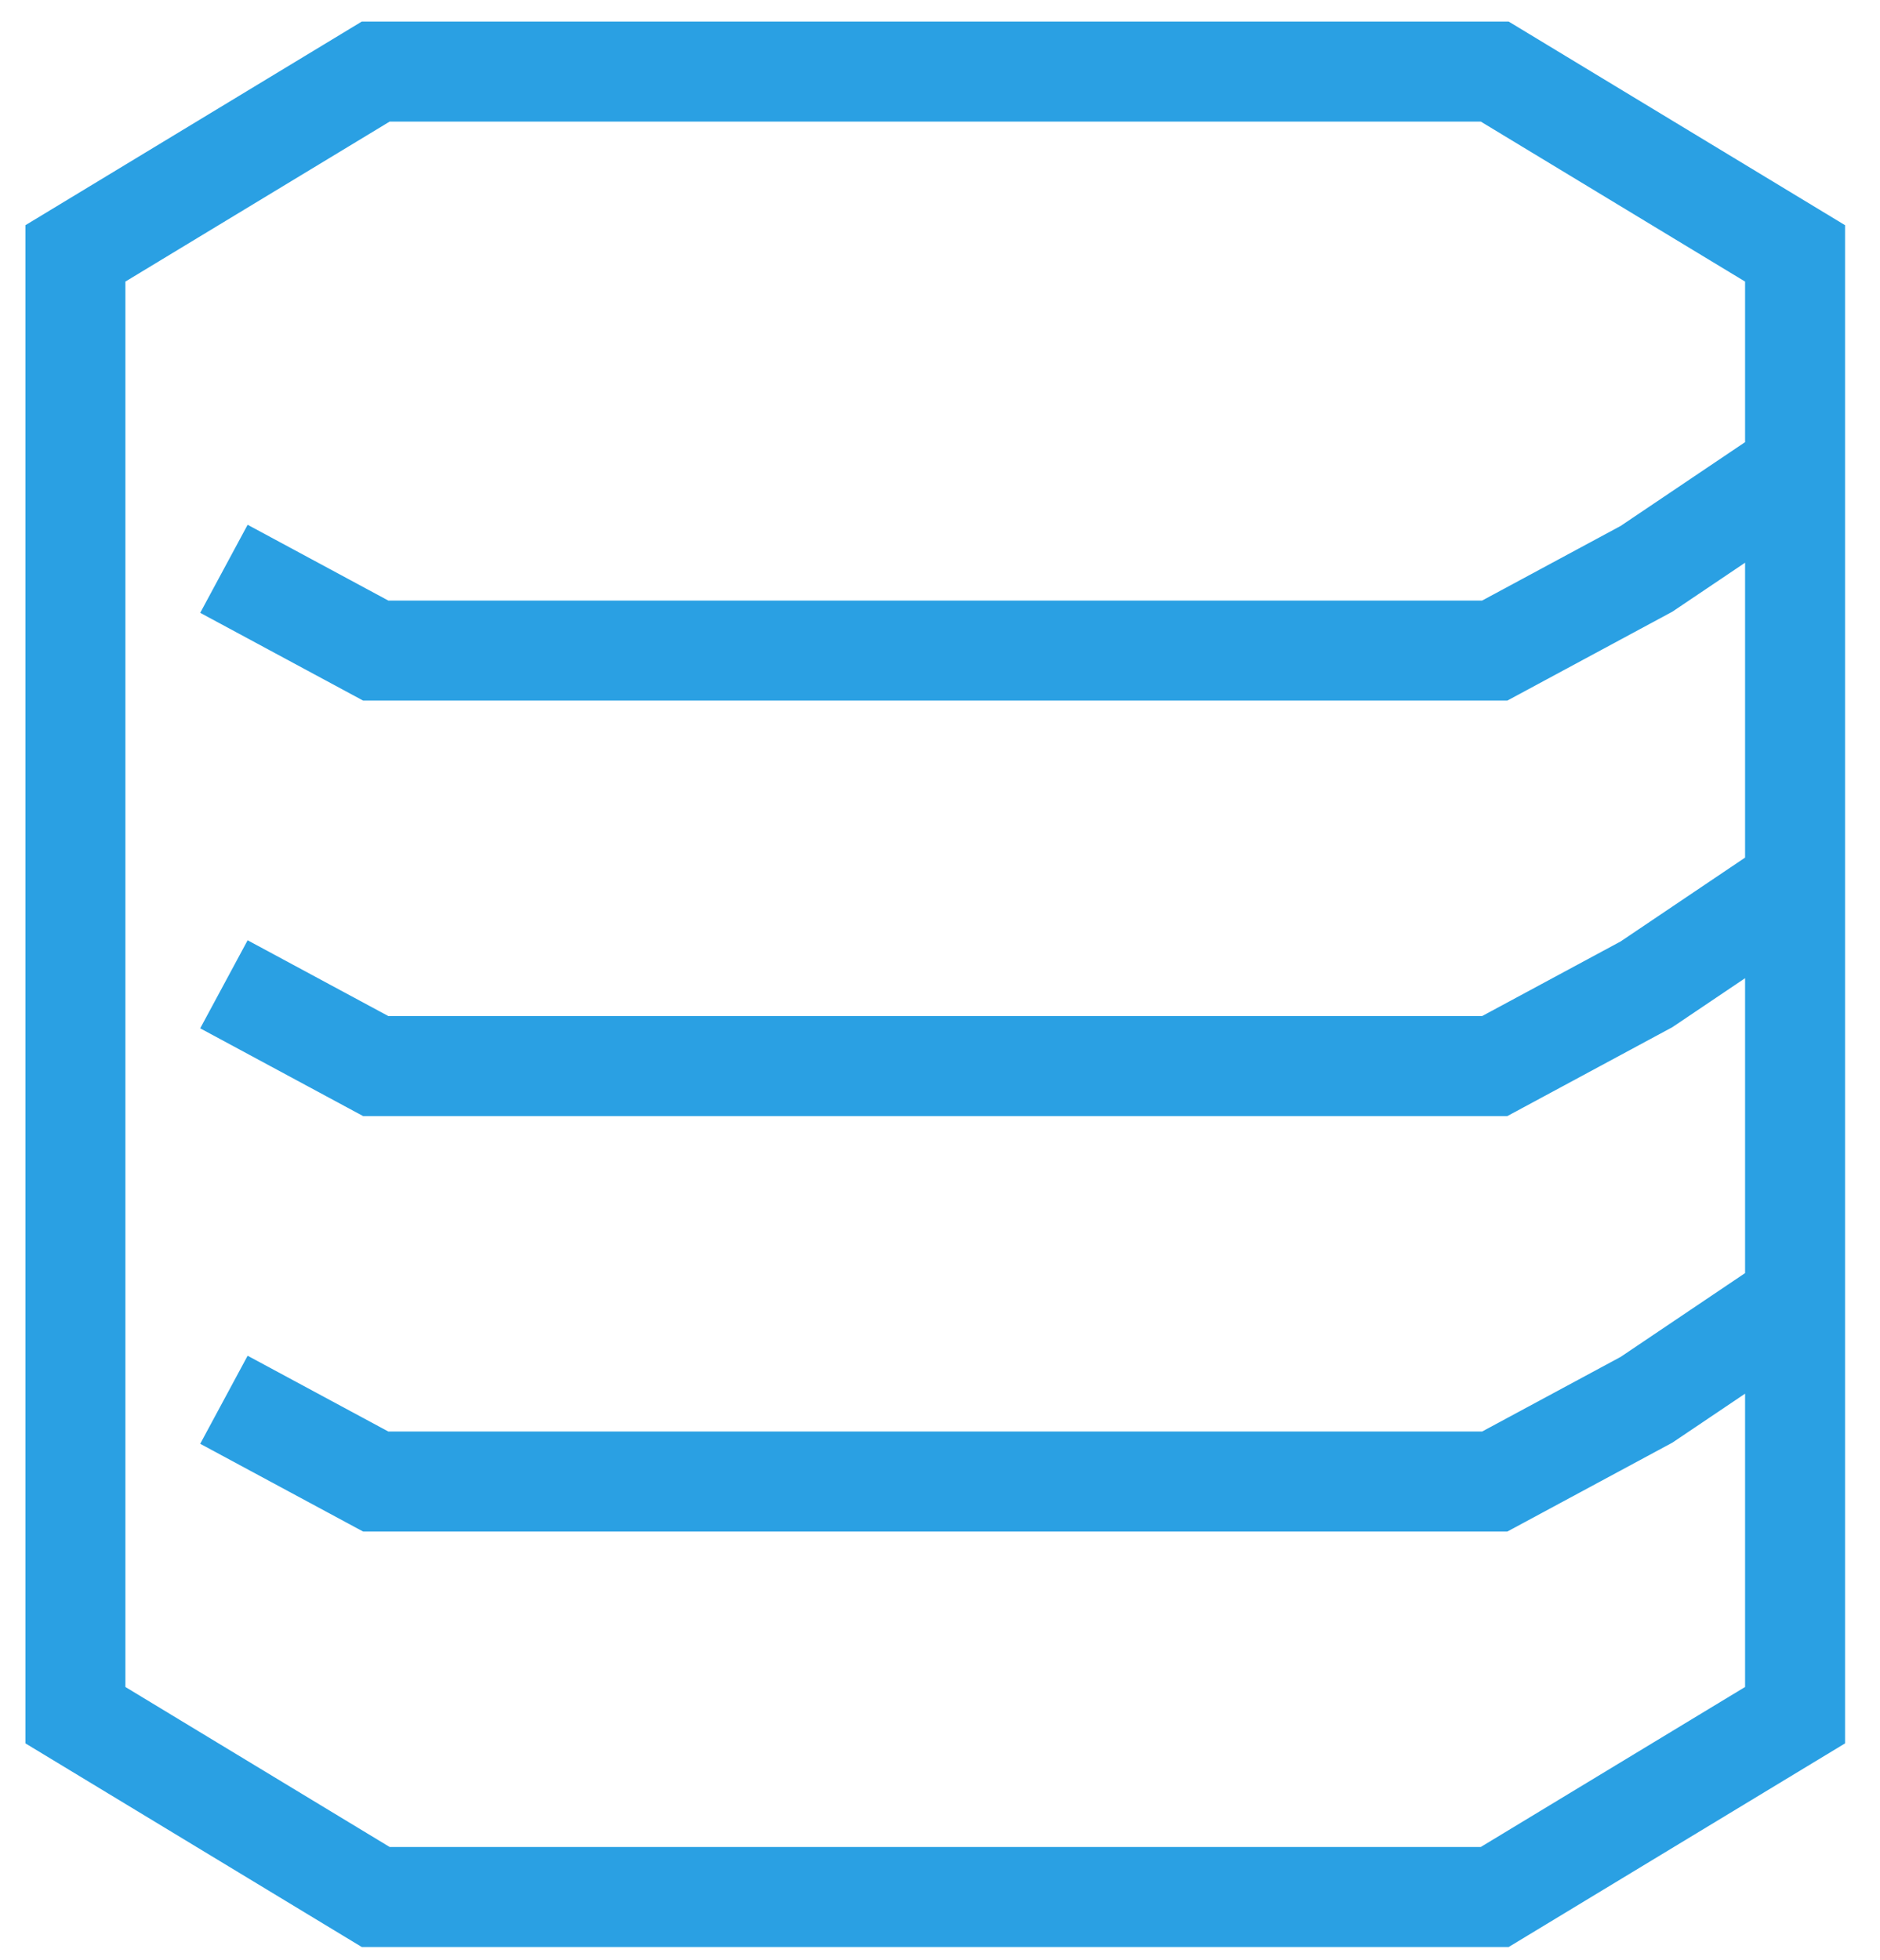 <svg width="47" height="49" viewBox="0 0 47 49" fill="none" xmlns="http://www.w3.org/2000/svg">
  <path d="M44.877 11.717V6.334L37.368 1.789H9.393L1.885 6.334V11.717V37.49V42.873L9.393 47.418H37.368L44.877 42.873V37.49V32.488M44.877 11.717L41.163 14.218L37.368 16.262H9.393L5.598 14.218M44.877 11.717V16.719V22.102M44.877 22.102L41.163 24.604L37.368 26.648H9.393L5.598 24.604M44.877 22.102V27.105V32.488M44.877 32.488L41.163 34.989L37.368 37.033H9.393L5.598 34.989" stroke="#2AA0E3" stroke-width="2.5" />
</svg>